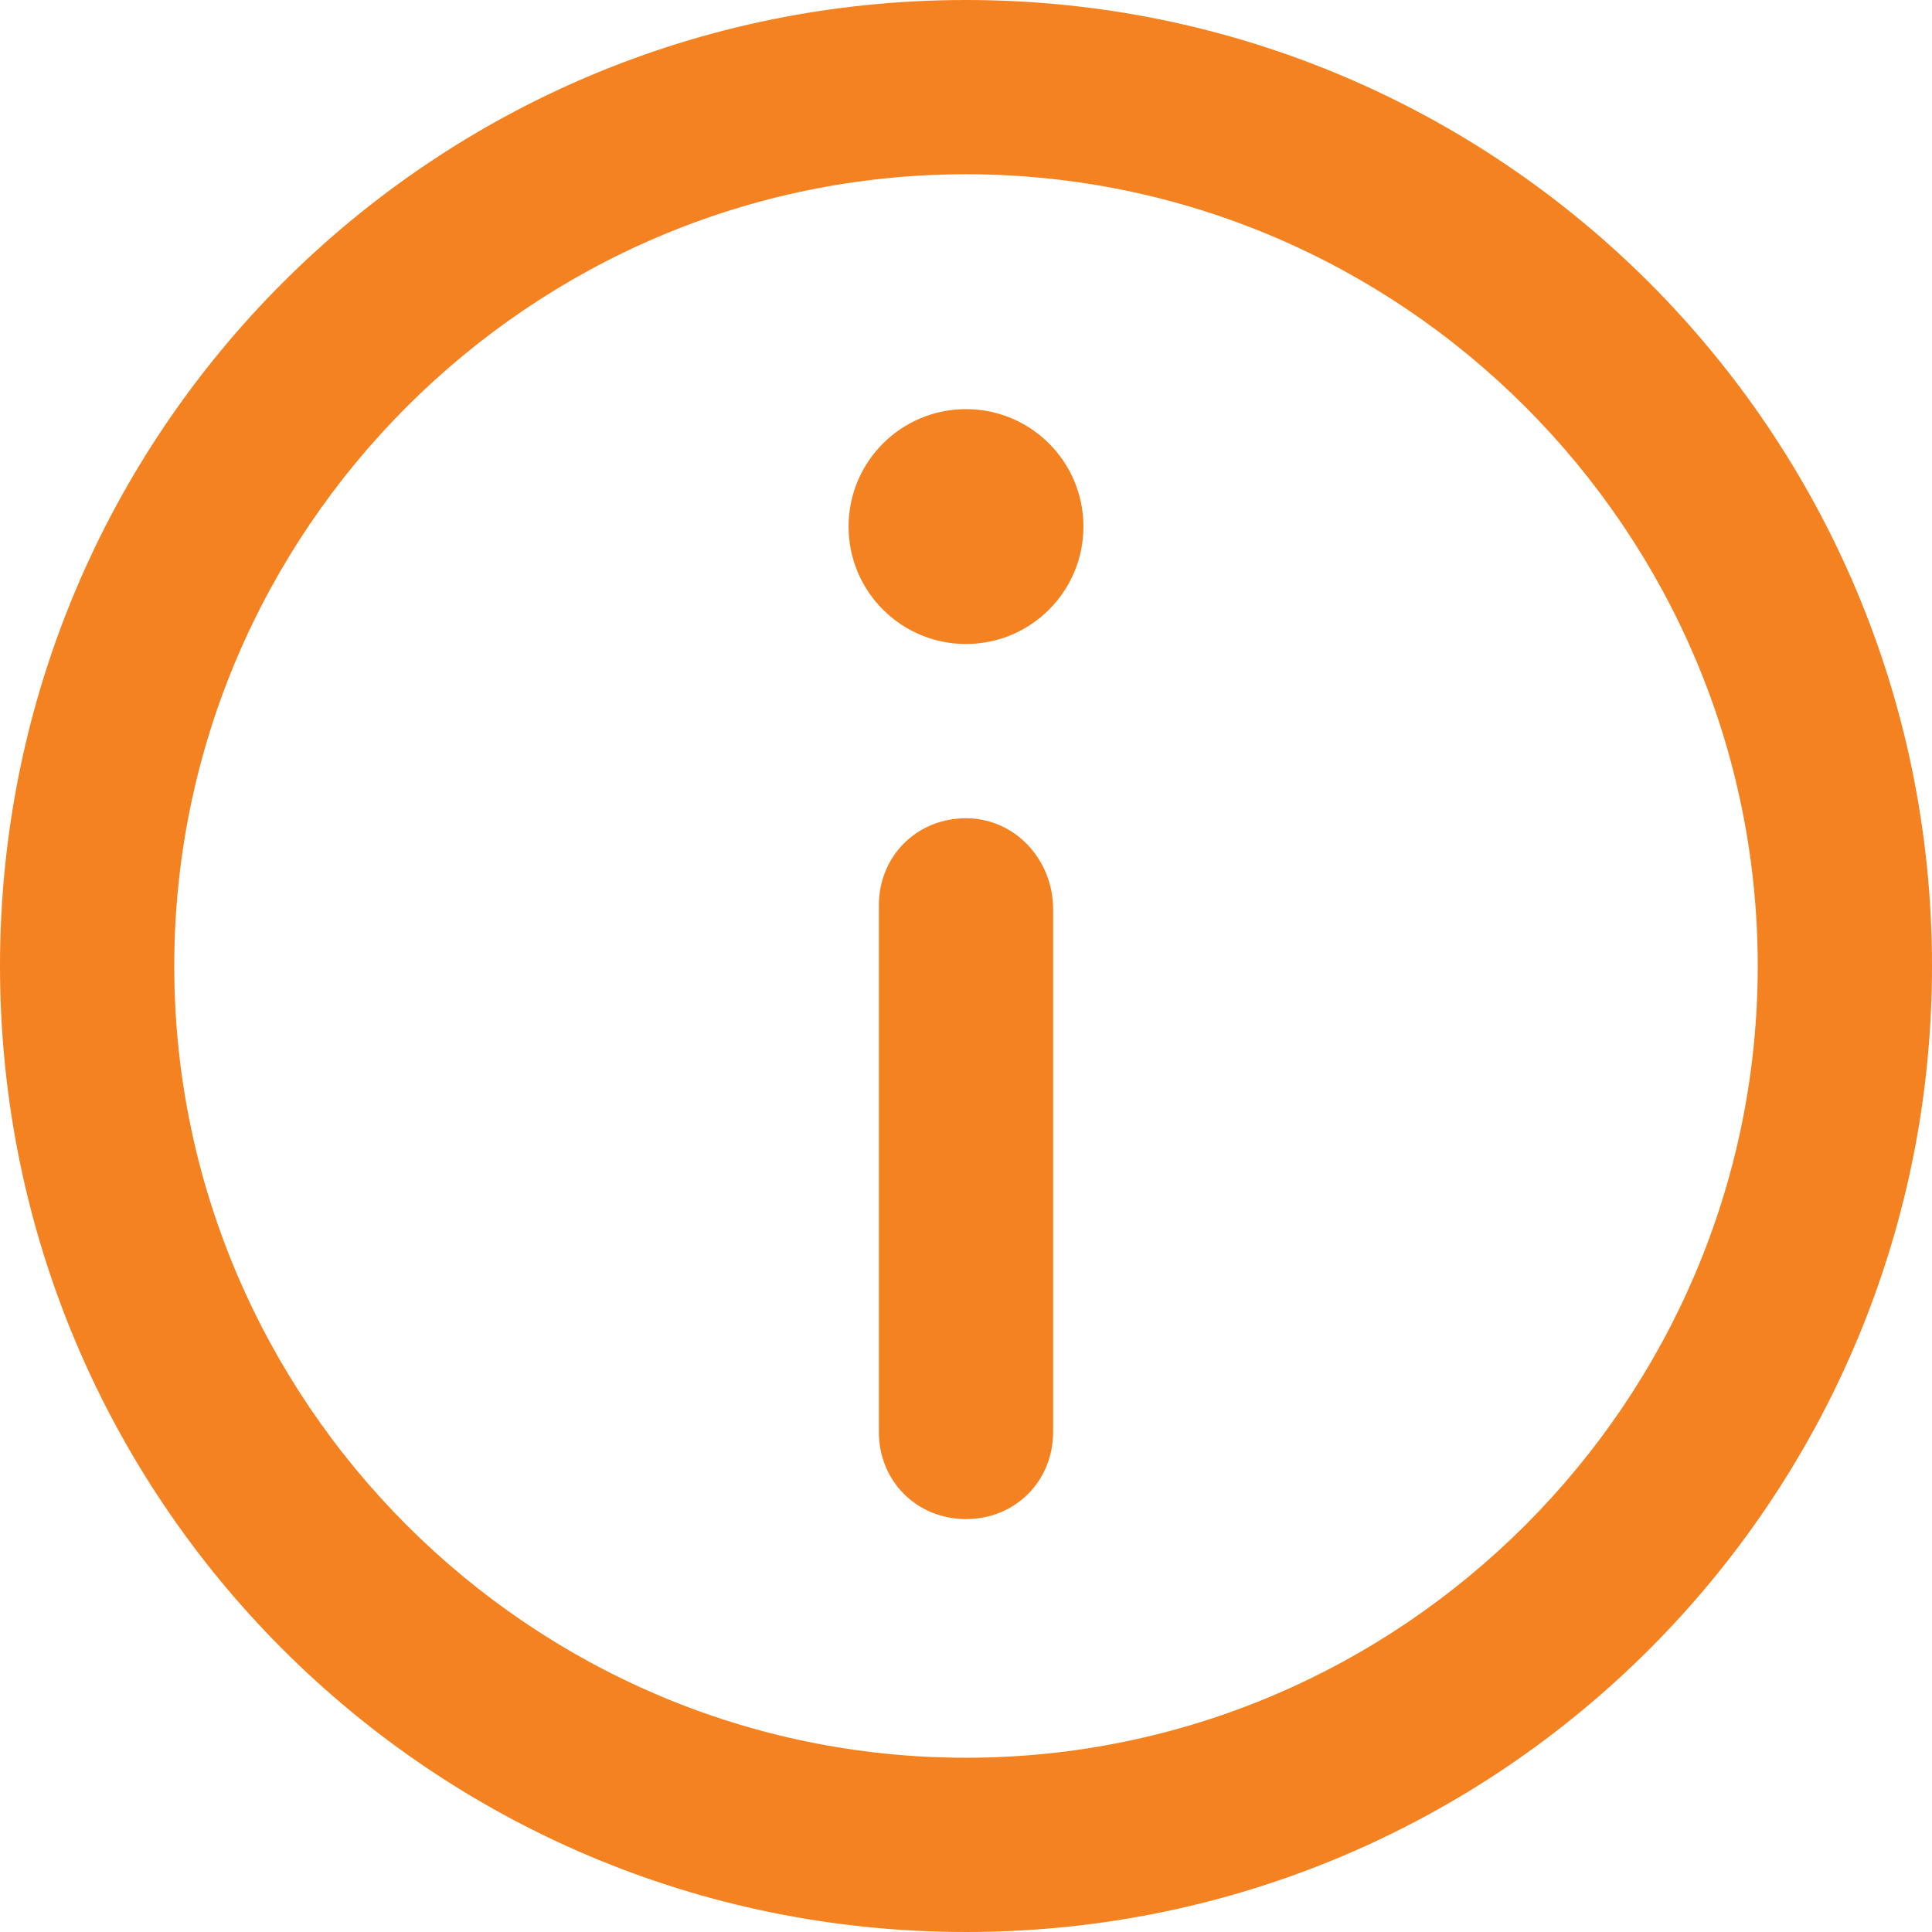 <?xml version="1.0" encoding="utf-8"?>
<!-- Generator: Adobe Illustrator 21.1.0, SVG Export Plug-In . SVG Version: 6.00 Build 0)  -->
<svg version="1.1" id="Layer_1" xmlns="http://www.w3.org/2000/svg" xmlns:xlink="http://www.w3.org/1999/xlink" x="0px" y="0px"
	 viewBox="0 0 51 51" style="enable-background:new 0 0 51 51;" xml:space="preserve">
<style type="text/css">
	.st0{fill:#F48220;}
</style>
<g>
	<path class="st0" d="M25.5,0C11.4,0,0,11.4,0,25.5S11.4,51,25.5,51S51,39.6,51,25.5S39.6,0,25.5,0z M25.5,46.4
		C14,46.4,4.6,37,4.6,25.5S14,4.6,25.5,4.6C37,4.6,46.4,14,46.4,25.5S37,46.4,25.5,46.4z"/>
	<circle class="st0" cx="25.5" cy="13.9" r="3.1"/>
	<path class="st0" d="M25.5,21.6c-1.3,0-2.3,1-2.3,2.3v13.9c0,1.3,1,2.3,2.3,2.3c1.3,0,2.3-1,2.3-2.3V24
		C27.8,22.7,26.8,21.6,25.5,21.6z"/>
</g>
</svg>
